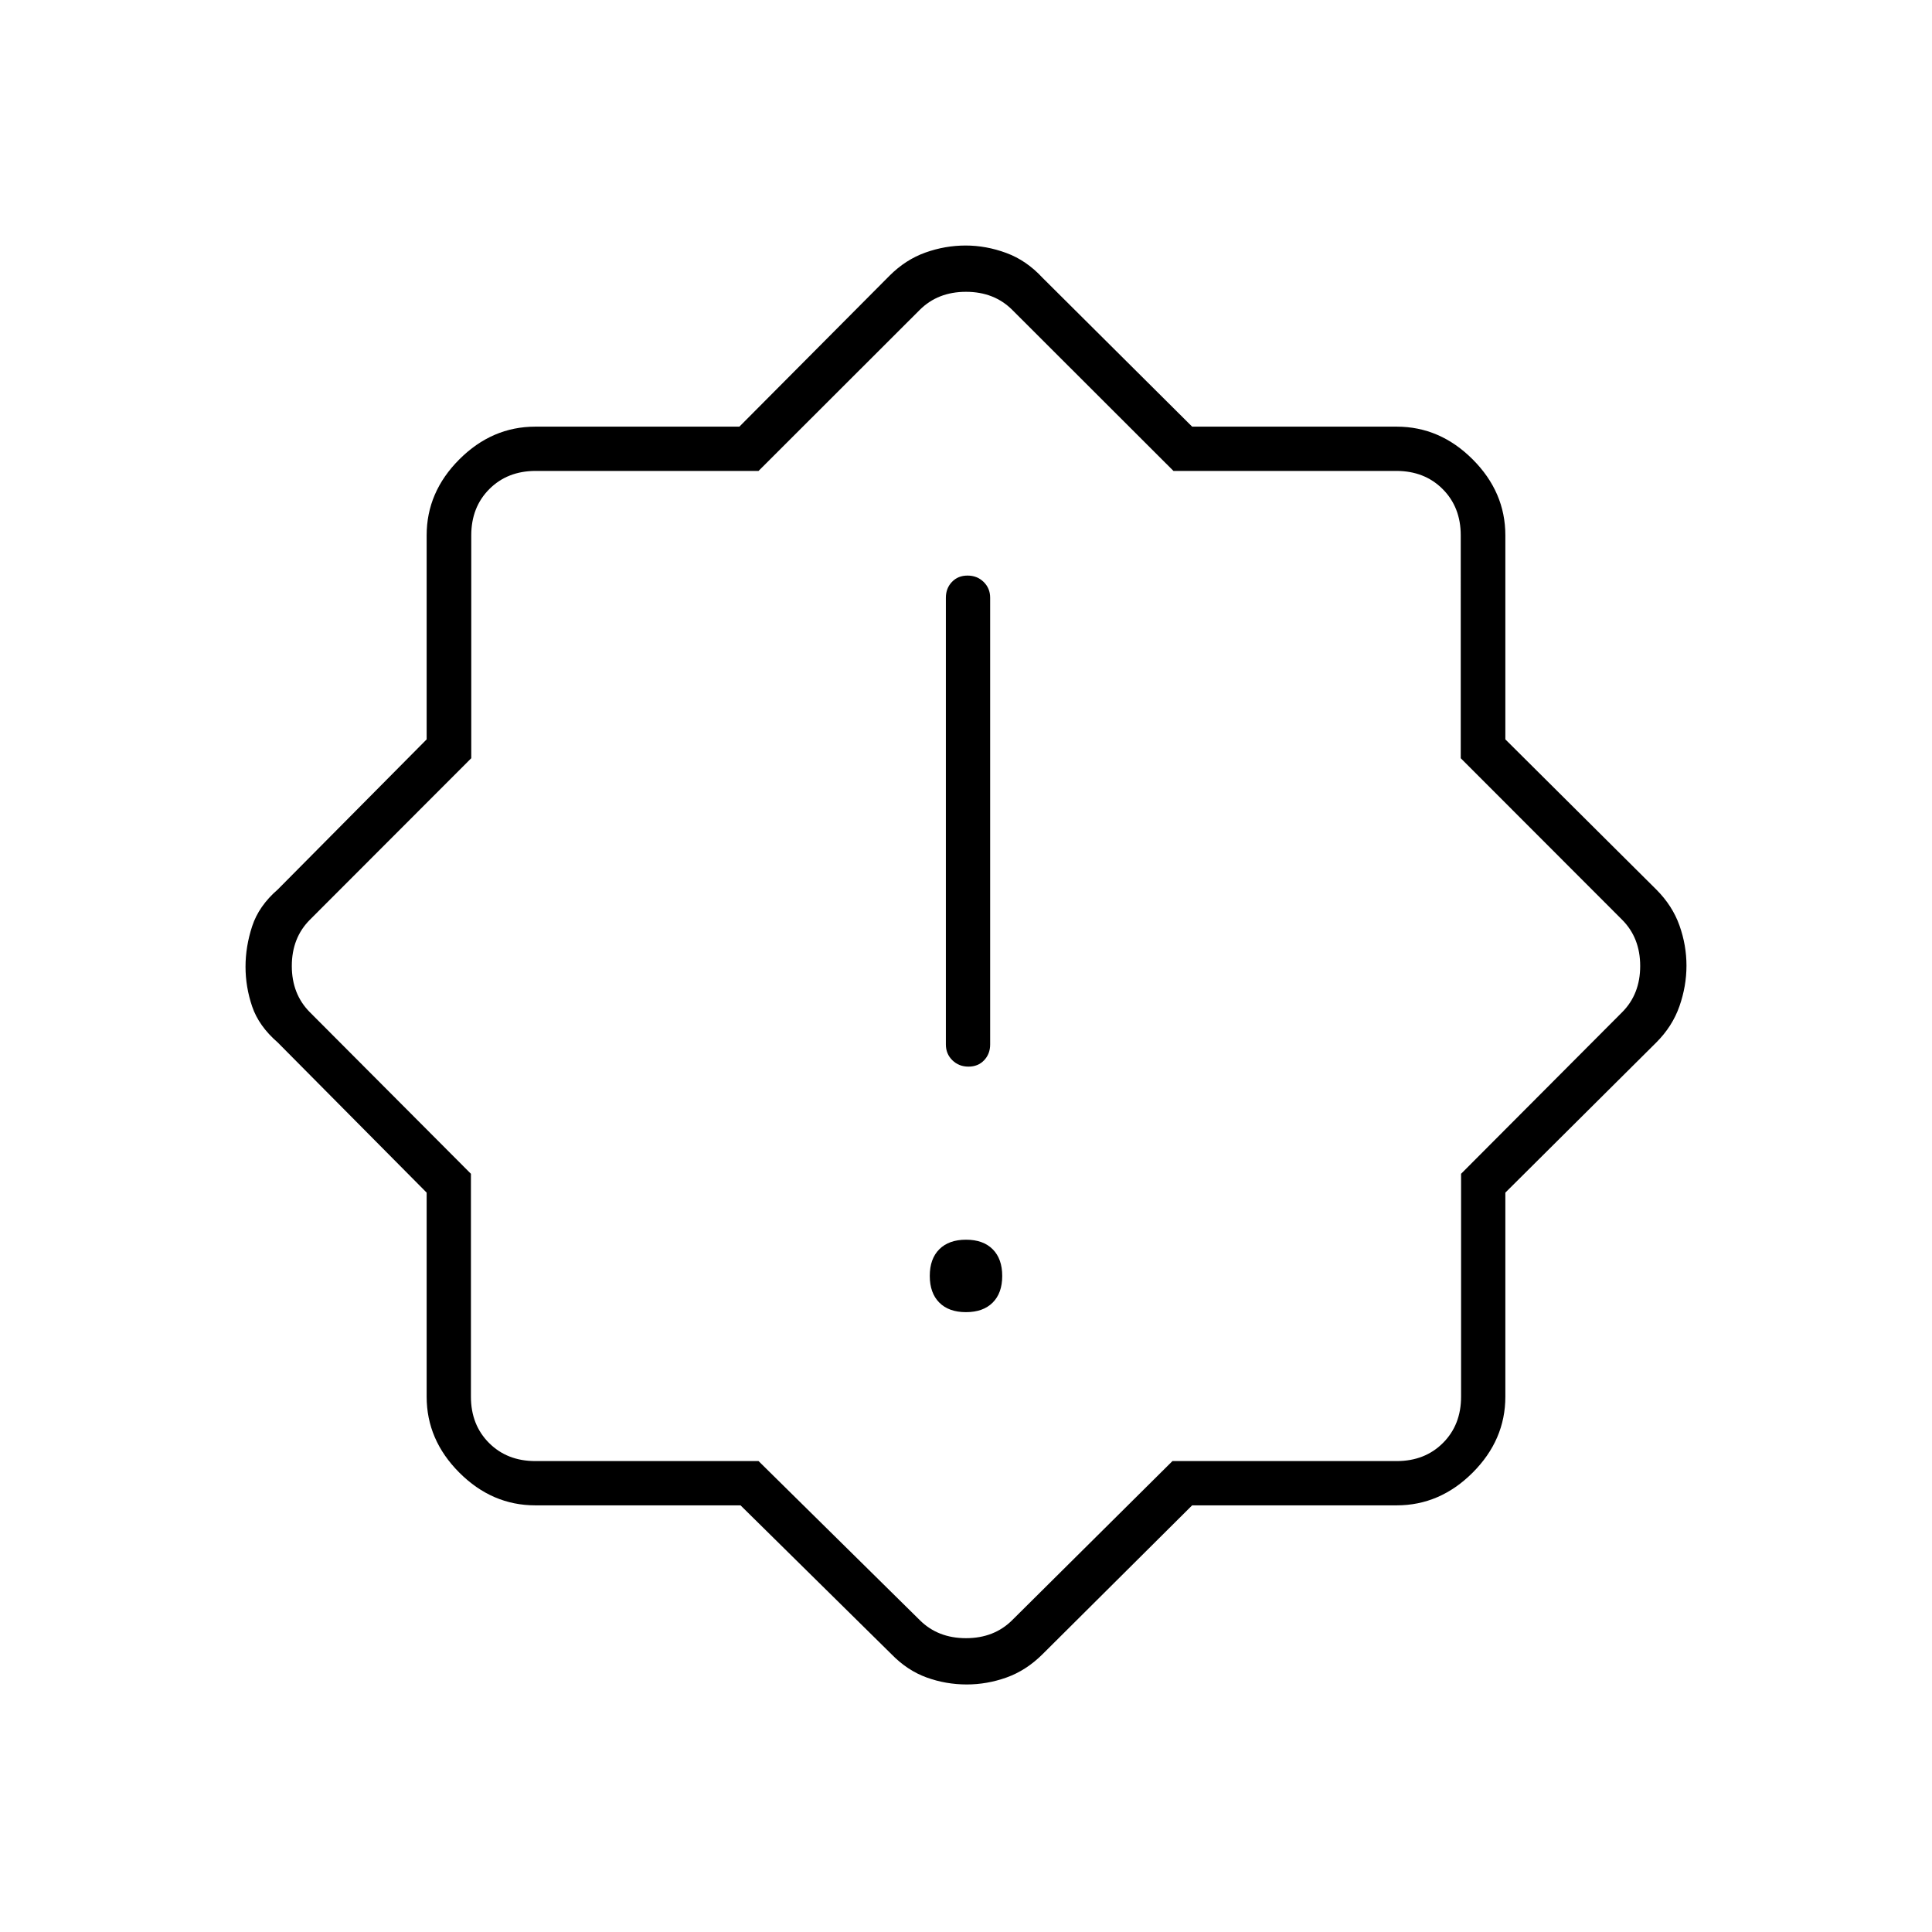 <svg xmlns="http://www.w3.org/2000/svg" width="48" height="48" viewBox="0 -960 960 960"><path d="M479.982-308q8.518 0 13.268-4.732 4.75-4.733 4.75-13.25 0-8.518-4.732-13.268-4.733-4.75-13.25-4.75-8.518 0-13.268 4.732-4.75 4.733-4.75 13.25 0 8.518 4.732 13.268 4.733 4.75 13.25 4.75Zm1.246-122q4.772 0 7.772-3.162 3-3.163 3-7.838v-222q0-4.675-3.228-7.838-3.228-3.162-8-3.162T473-670.838q-3 3.163-3 7.838v222q0 4.675 3.228 7.838 3.228 3.162 8 3.162ZM367.967-212H266q-21.5 0-37.75-16.25T212-266v-101.391L138-442q-9.391-8.143-12.696-17.859Q122-469.576 122-479.627q0-10.052 3.304-20.141Q128.609-509.857 138-518l74-74.609V-694q0-21.5 16.25-37.75T266-748h101.391L442-823q8-8 17.814-11.5 9.813-3.5 19.993-3.5 10.181 0 20.208 3.696Q510.042-830.609 518-822l74.37 74H694q21.5 0 37.75 16.25T748-694v101.391L823-518q8 8 11.5 17.831 3.5 9.83 3.5 20Q838-470 834.5-460T823-442l-75 74.609V-266q0 21.5-16.25 37.75T694-212H592.37L518-138q-8.101 8.043-17.827 11.522Q490.446-123 480.384-123q-10.384 0-19.969-3.478Q450.829-129.957 443-138l-75.033-74Zm8.95-22L457-155q9 9 23 9t23-9l79.583-79H694q14 0 23-9t9-23v-110.75L806-457q9-9 9-23t-9-23l-80.167-80.25V-694q0-14-9-23t-23-9h-110.75L503-806q-9-9-23-9t-23 9l-80.083 80h-110.75q-14 0-23 9t-9 23v110.75L154-503q-9 9-9 23t9 23l80 80.25V-266q0 14 9 23t23 9h110.917ZM480-480Z"/></svg>